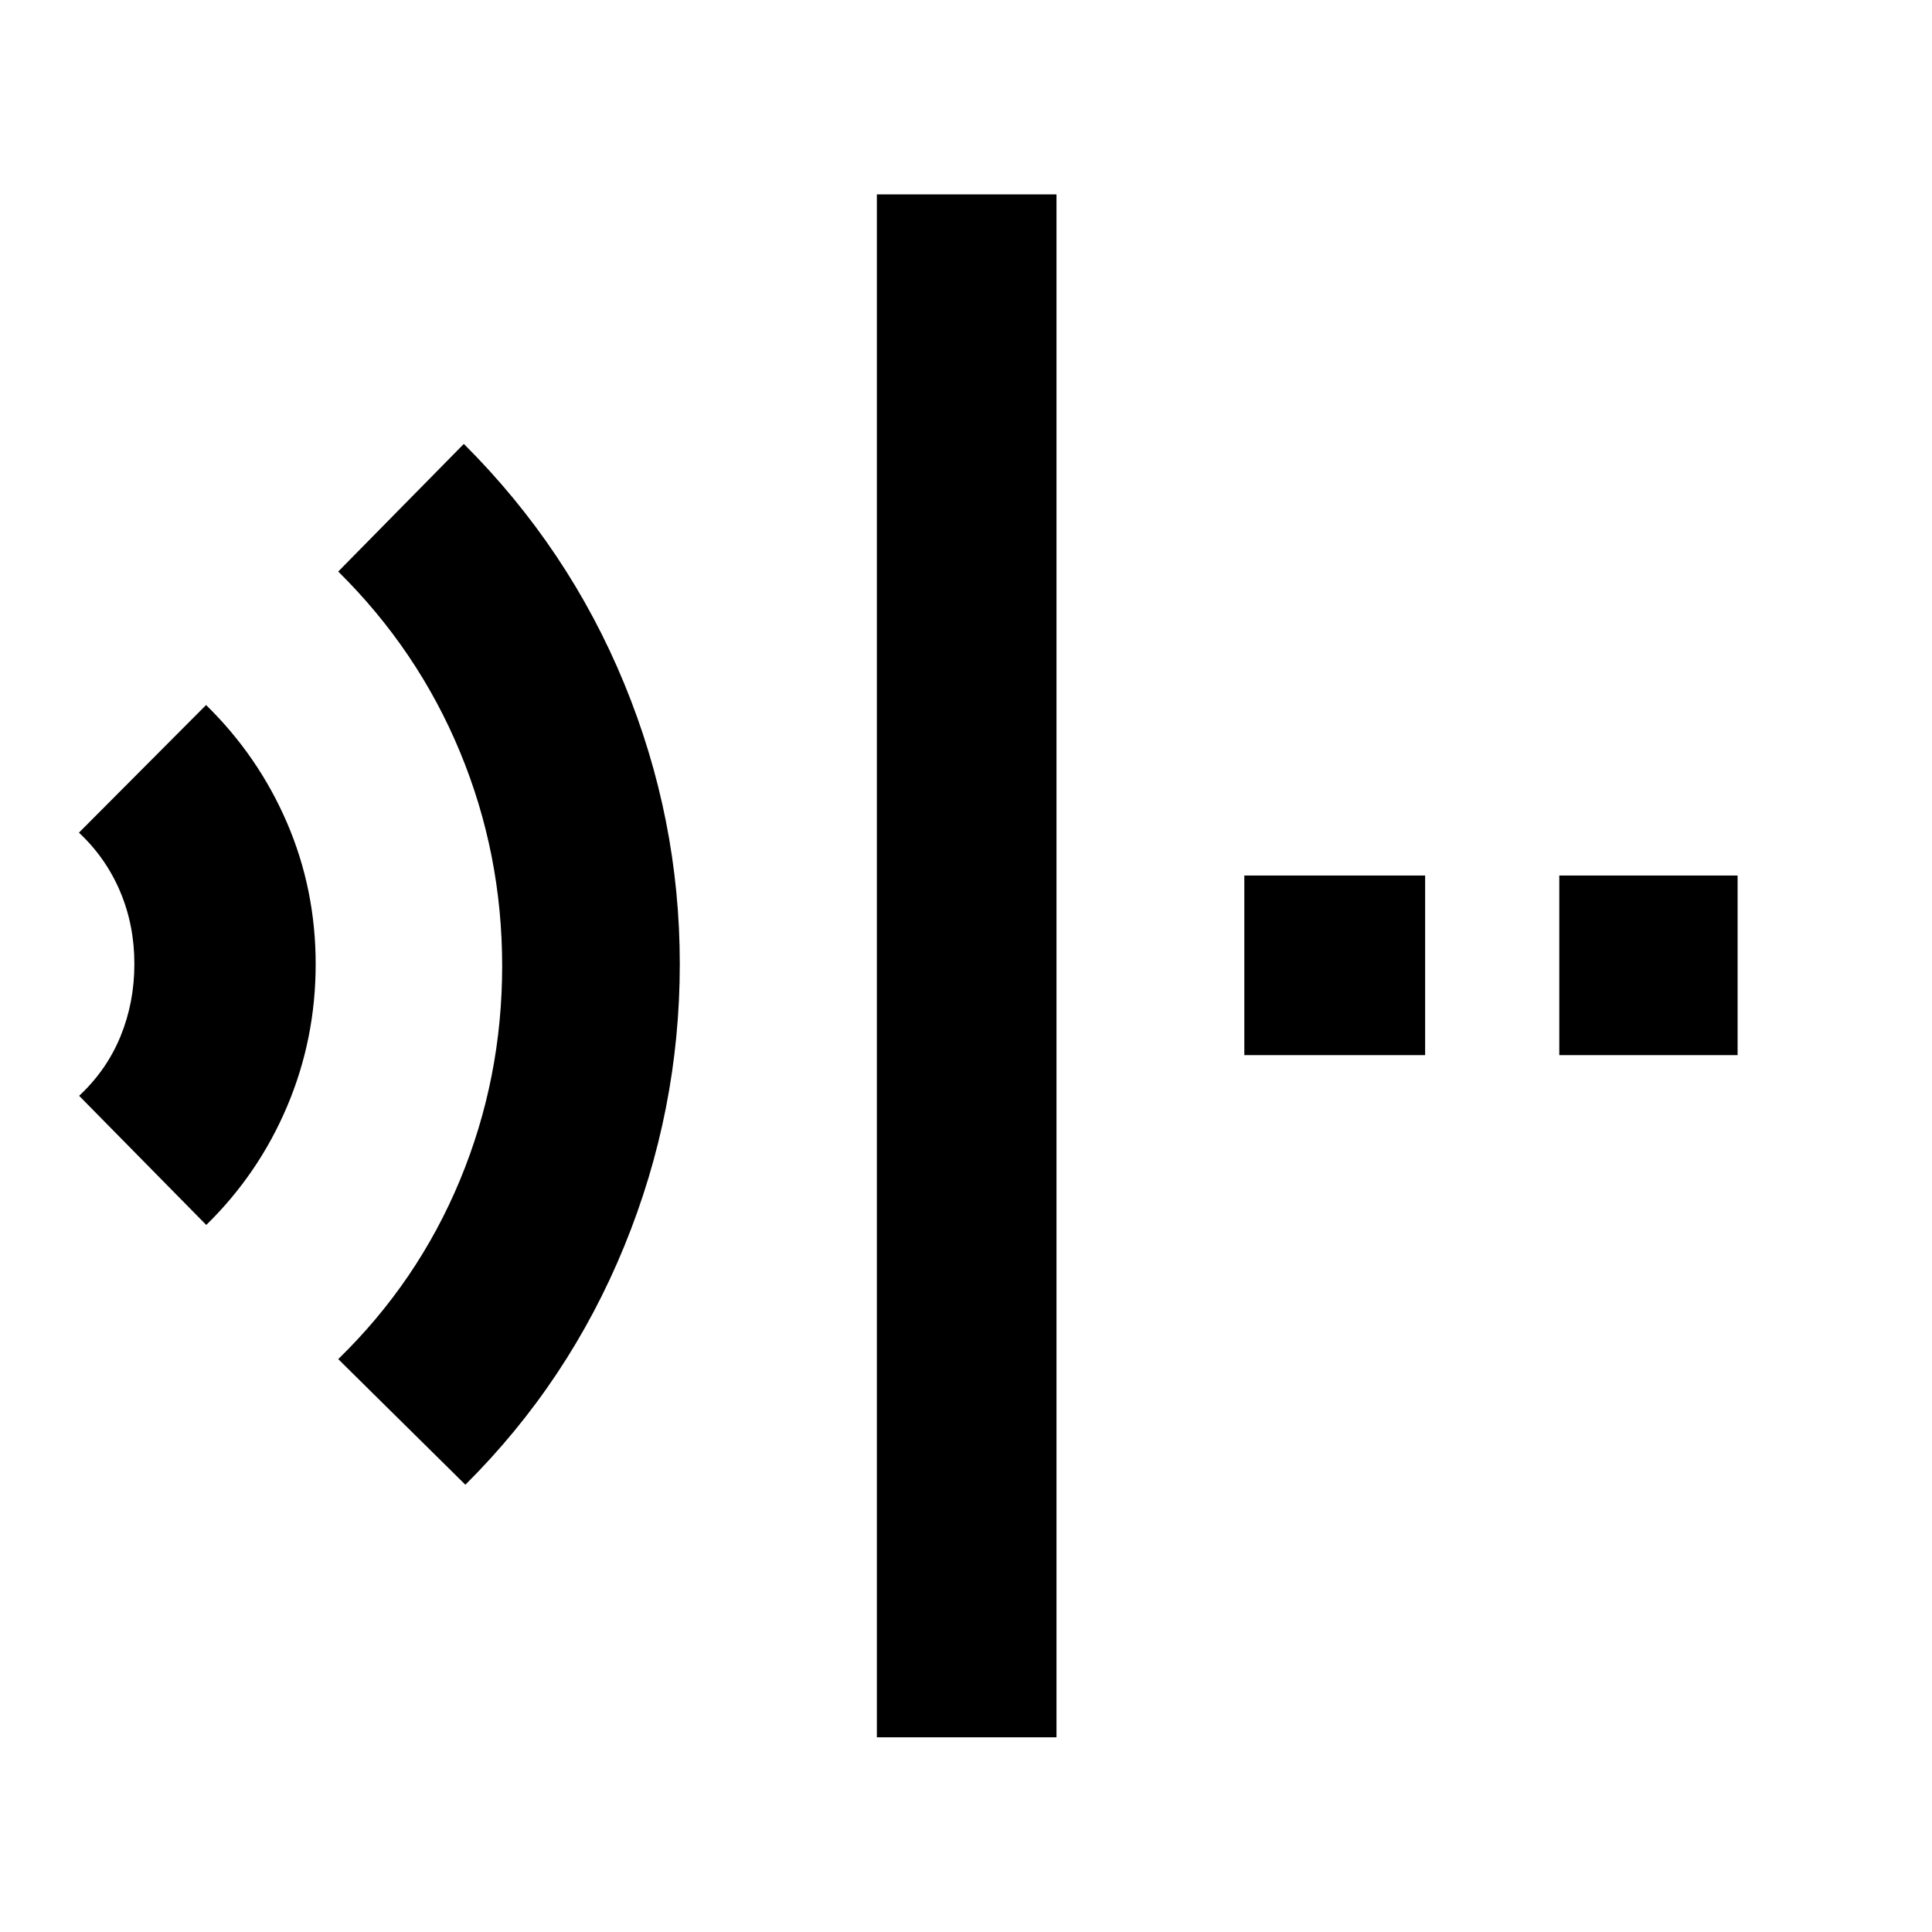 <svg xmlns="http://www.w3.org/2000/svg" height="40" viewBox="0 96 960 960" width="40"><path d="m231.239 833.753-63.173-62.412q39.594-38.539 60.525-89.048Q249.522 631.784 249.522 576q0-55.784-20.943-106.345-20.944-50.56-60.513-89.662l62.412-63.413q52.029 51.924 79.667 119.03 27.637 67.105 27.637 139.406 0 72.756-27.565 140.171-27.565 67.415-78.978 118.566ZM102.493 704.674 39.319 640.5q13.624-12.671 20.537-29.493 6.913-16.822 6.913-36.078 0-19.255-7.093-35.984-7.093-16.73-20.45-29.206l63.173-63.413q25.954 25.389 40.205 58.486 14.251 33.097 14.251 70.269 0 37.166-14.181 70.659-14.181 33.493-40.181 58.934Zm333.21 254.572V192.595h89.261v766.651h-89.261Zm339.101-338.949v-89.261h88.601v89.261h-88.601Zm-156.507 0v-89.261h89.841v89.261h-89.841Z"/></svg>